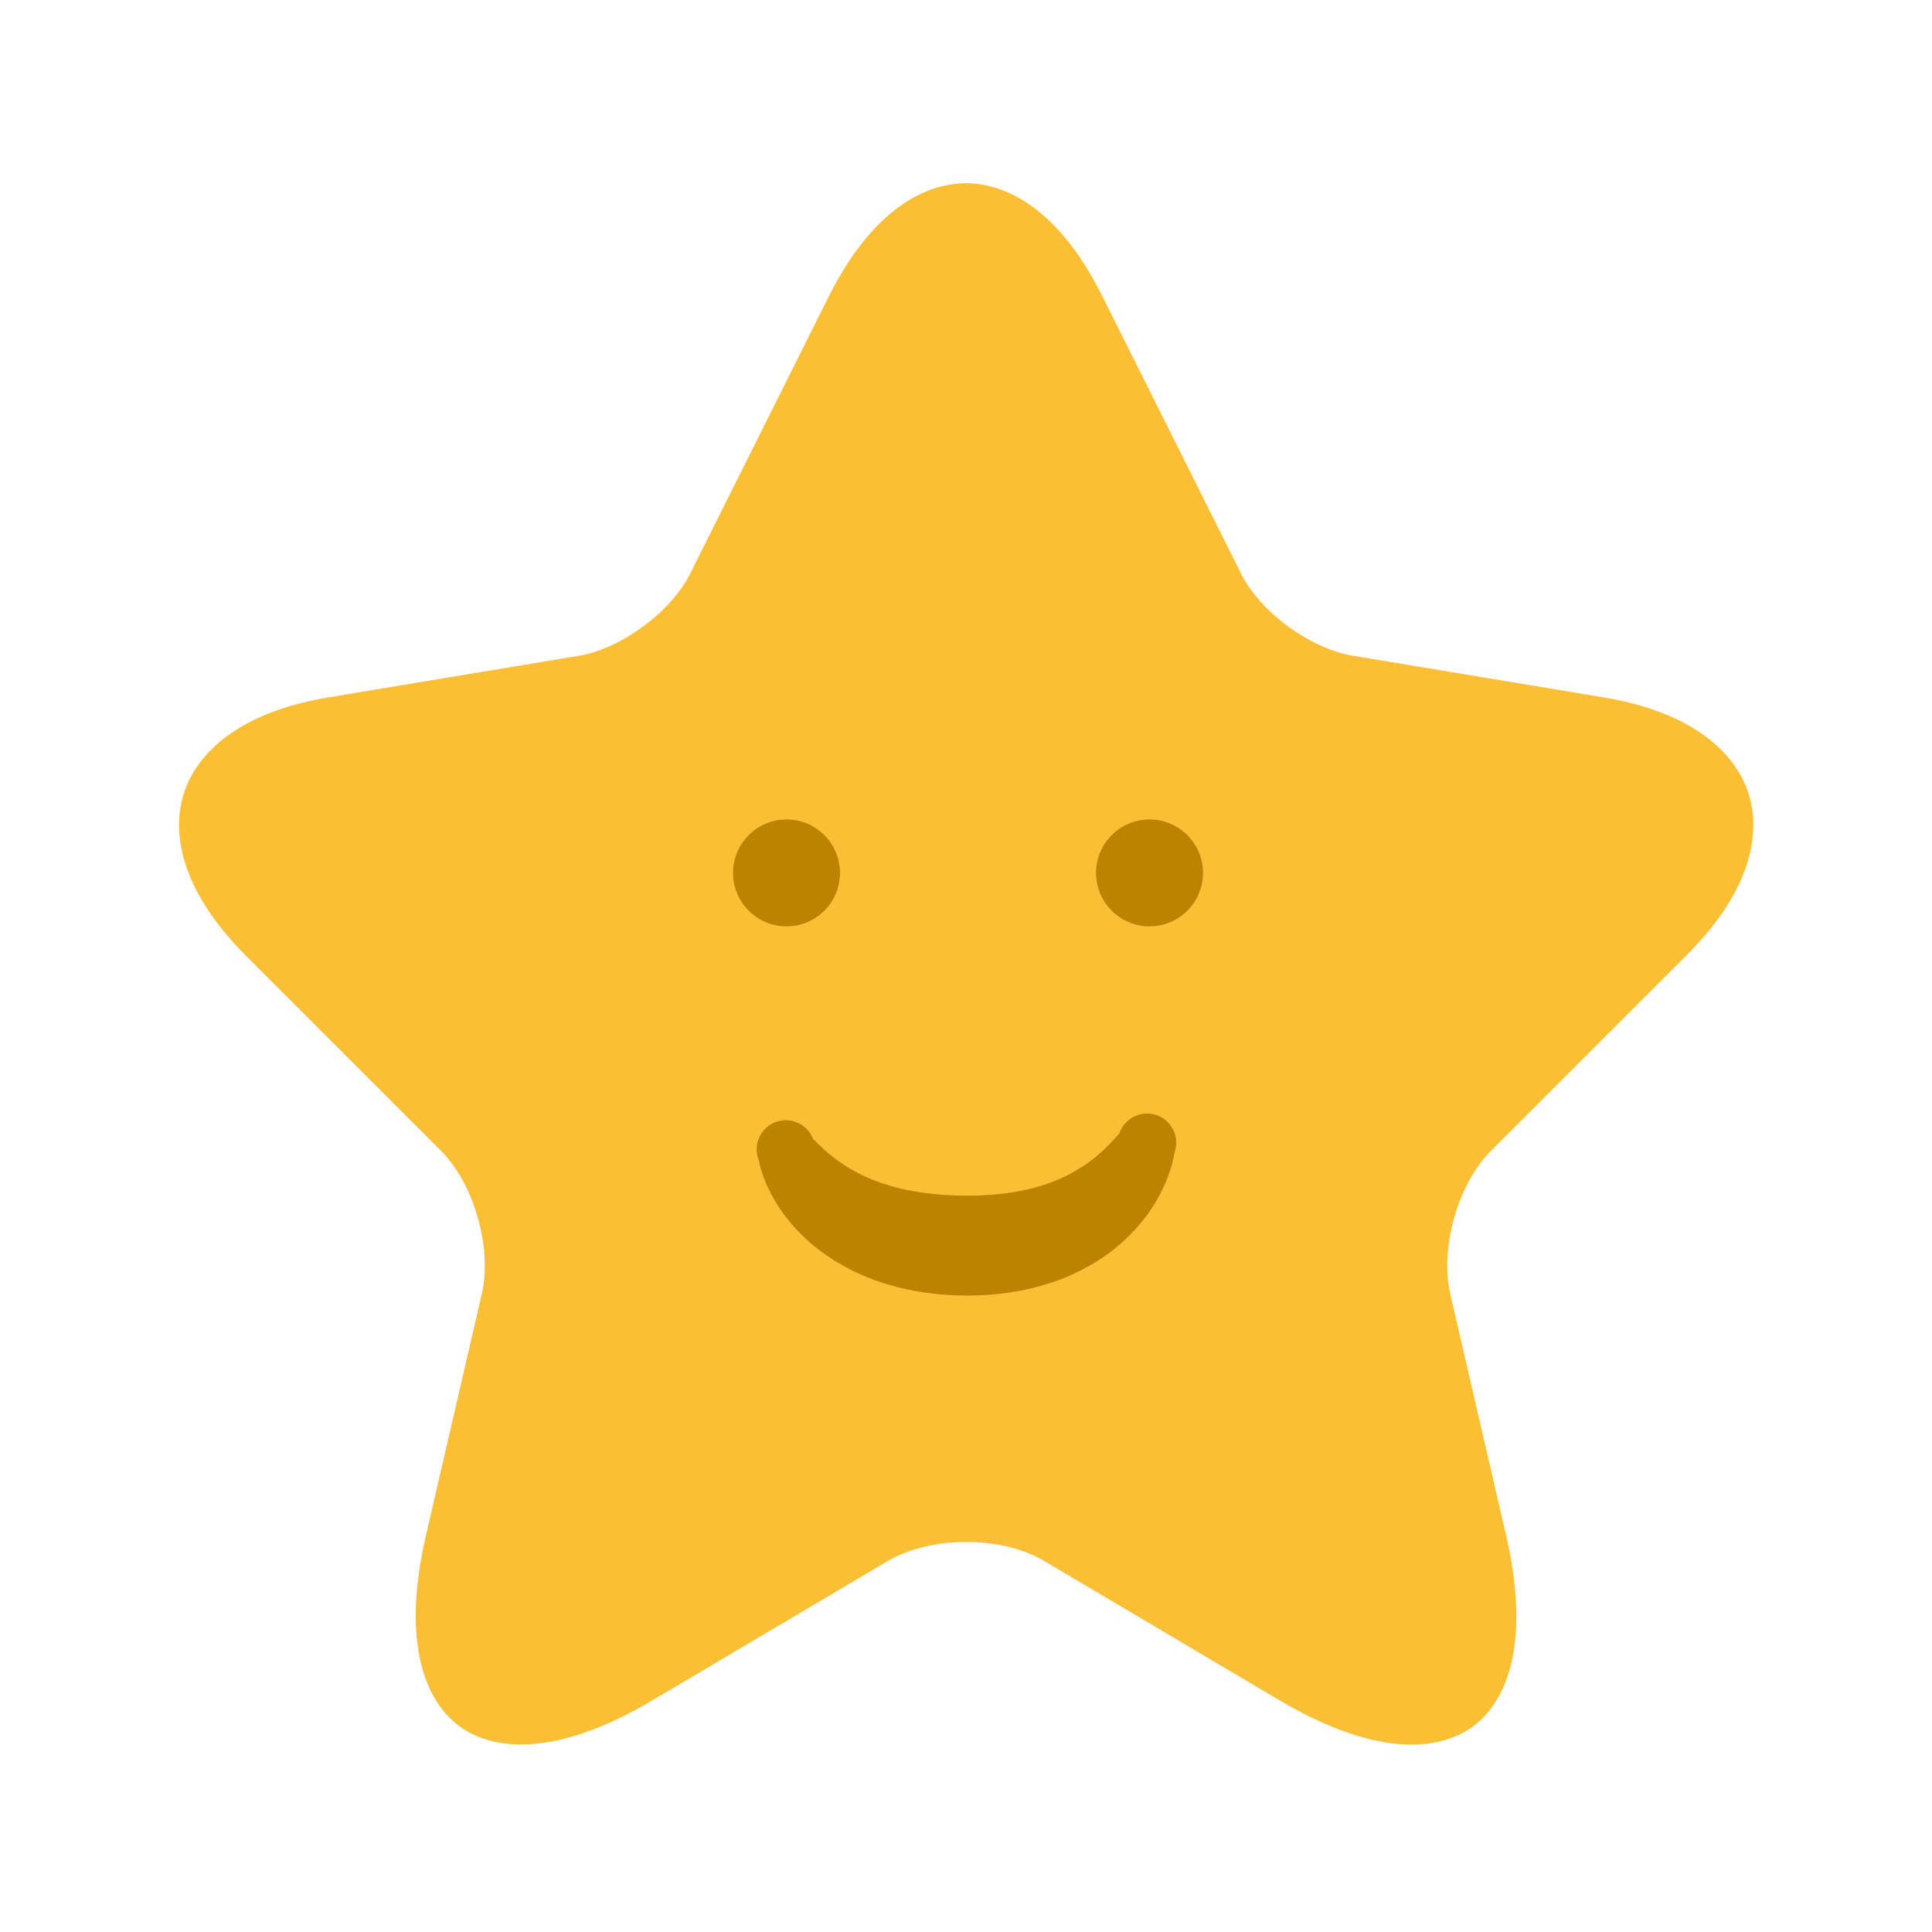 <svg width="45" height="45" viewBox="0 0 45 45" fill="none" xmlns="http://www.w3.org/2000/svg">
<g id="star">
<path id="Vector" d="M25 7.227L25.001 7.229L28.225 13.676C28.225 13.677 28.226 13.678 28.226 13.679C28.514 14.265 29.01 14.79 29.548 15.187C30.088 15.585 30.737 15.904 31.378 16.011L31.379 16.011L37.227 16.983C38.967 17.273 39.785 18.003 40.011 18.709C40.238 19.414 40 20.479 38.746 21.724L38.745 21.726L34.198 26.273C33.7 26.77 33.349 27.457 33.152 28.146C32.955 28.834 32.89 29.602 33.043 30.285L33.043 30.285L33.044 30.29L34.346 35.918C34.844 38.082 34.425 39.199 33.858 39.612C33.289 40.027 32.093 40.085 30.178 38.954L24.697 35.709C24.697 35.709 24.697 35.709 24.697 35.709C24.058 35.331 23.262 35.165 22.507 35.165C21.751 35.165 20.953 35.331 20.308 35.706L20.308 35.706L20.303 35.709L14.821 38.954L14.82 38.955C12.918 40.084 11.721 40.023 11.149 39.606C10.578 39.189 10.156 38.07 10.654 35.919L10.654 35.919L11.956 30.29L11.956 30.29L11.957 30.285C12.11 29.602 12.044 28.834 11.847 28.146C11.65 27.457 11.299 26.77 10.802 26.273L6.255 21.726C5.01 20.481 4.77 19.414 4.996 18.708C5.221 18.002 6.033 17.273 7.773 16.983L13.621 16.011L13.624 16.011C14.257 15.903 14.901 15.584 15.437 15.186C15.972 14.79 16.468 14.264 16.755 13.679L19.98 7.23C19.98 7.23 19.98 7.23 19.98 7.229C20.806 5.587 21.761 5.017 22.497 5.017C23.233 5.017 24.183 5.585 25 7.227Z" fill="#FABF35" stroke="#FABF35" stroke-width="1.5" stroke-linecap="round" stroke-linejoin="round"/>
<g id="face">
<path id="Vector_2" d="M18.319 21.577C19.007 21.577 19.565 21.02 19.565 20.332C19.565 19.644 19.007 19.087 18.319 19.087C17.632 19.087 17.074 19.644 17.074 20.332C17.074 21.02 17.632 21.577 18.319 21.577Z" fill="#BB8300"/>
<path id="Vector_3" d="M26.774 21.577C27.462 21.577 28.02 21.02 28.02 20.332C28.02 19.644 27.462 19.087 26.774 19.087C26.087 19.087 25.529 19.644 25.529 20.332C25.529 21.02 26.087 21.577 26.774 21.577Z" fill="#BB8300"/>
<path id="Vector_4" d="M27.364 26.815C27.359 26.838 27.358 26.846 27.355 26.858L27.349 26.889L27.339 26.945C27.331 26.982 27.323 27.016 27.315 27.05C27.299 27.118 27.279 27.183 27.26 27.248C27.218 27.376 27.17 27.501 27.115 27.622C27.004 27.865 26.869 28.096 26.71 28.31C26.387 28.742 25.986 29.109 25.527 29.392C25.299 29.531 25.062 29.652 24.816 29.754C24.574 29.853 24.325 29.933 24.071 29.996C23.58 30.115 23.077 30.175 22.571 30.175C22.073 30.181 21.575 30.129 21.087 30.023L20.901 29.979C20.839 29.965 20.777 29.944 20.715 29.927C20.654 29.91 20.592 29.893 20.53 29.871L20.346 29.806C20.1 29.715 19.861 29.605 19.631 29.477C19.399 29.347 19.178 29.198 18.971 29.03C18.764 28.861 18.573 28.672 18.401 28.467C18.358 28.415 18.317 28.361 18.276 28.309C18.236 28.257 18.197 28.201 18.16 28.146C18.086 28.034 18.018 27.919 17.956 27.8C17.893 27.681 17.838 27.558 17.79 27.431C17.768 27.367 17.744 27.302 17.724 27.235C17.714 27.199 17.705 27.167 17.695 27.129L17.682 27.072L17.674 27.041C17.671 27.028 17.67 27.021 17.663 26.997C17.603 26.827 17.613 26.64 17.69 26.478C17.768 26.315 17.907 26.19 18.076 26.13C18.246 26.07 18.433 26.08 18.596 26.158C18.758 26.235 18.883 26.374 18.943 26.544C18.941 26.532 18.945 26.537 18.946 26.537C18.948 26.538 18.951 26.541 18.954 26.543C18.957 26.545 18.965 26.552 18.972 26.559L19.011 26.598C19.038 26.625 19.066 26.654 19.096 26.681C19.153 26.738 19.215 26.794 19.277 26.847C19.401 26.954 19.532 27.051 19.67 27.14C19.805 27.227 19.946 27.306 20.091 27.376C20.237 27.444 20.387 27.505 20.539 27.557C20.694 27.61 20.852 27.655 21.011 27.692C21.093 27.71 21.173 27.729 21.257 27.742C21.299 27.749 21.339 27.758 21.381 27.764L21.508 27.783C21.857 27.83 22.209 27.852 22.561 27.849C22.908 27.849 23.254 27.823 23.596 27.77C23.758 27.744 23.919 27.71 24.078 27.669C24.235 27.627 24.386 27.577 24.535 27.521C24.832 27.404 25.113 27.25 25.37 27.062C25.503 26.965 25.629 26.859 25.747 26.745C25.806 26.687 25.865 26.627 25.921 26.566L25.962 26.521L26.002 26.476L26.039 26.434C26.046 26.427 26.051 26.422 26.056 26.416C26.059 26.413 26.061 26.411 26.064 26.41C26.066 26.41 26.07 26.404 26.068 26.415C26.094 26.329 26.137 26.25 26.194 26.181C26.251 26.113 26.321 26.056 26.4 26.014C26.479 25.973 26.565 25.947 26.654 25.939C26.742 25.93 26.832 25.94 26.917 25.966C27.002 25.992 27.082 26.035 27.15 26.092C27.219 26.149 27.276 26.219 27.317 26.298C27.359 26.377 27.385 26.463 27.393 26.552C27.401 26.64 27.392 26.73 27.366 26.815H27.364Z" fill="#BB8300"/>
</g>
</g>
</svg>
